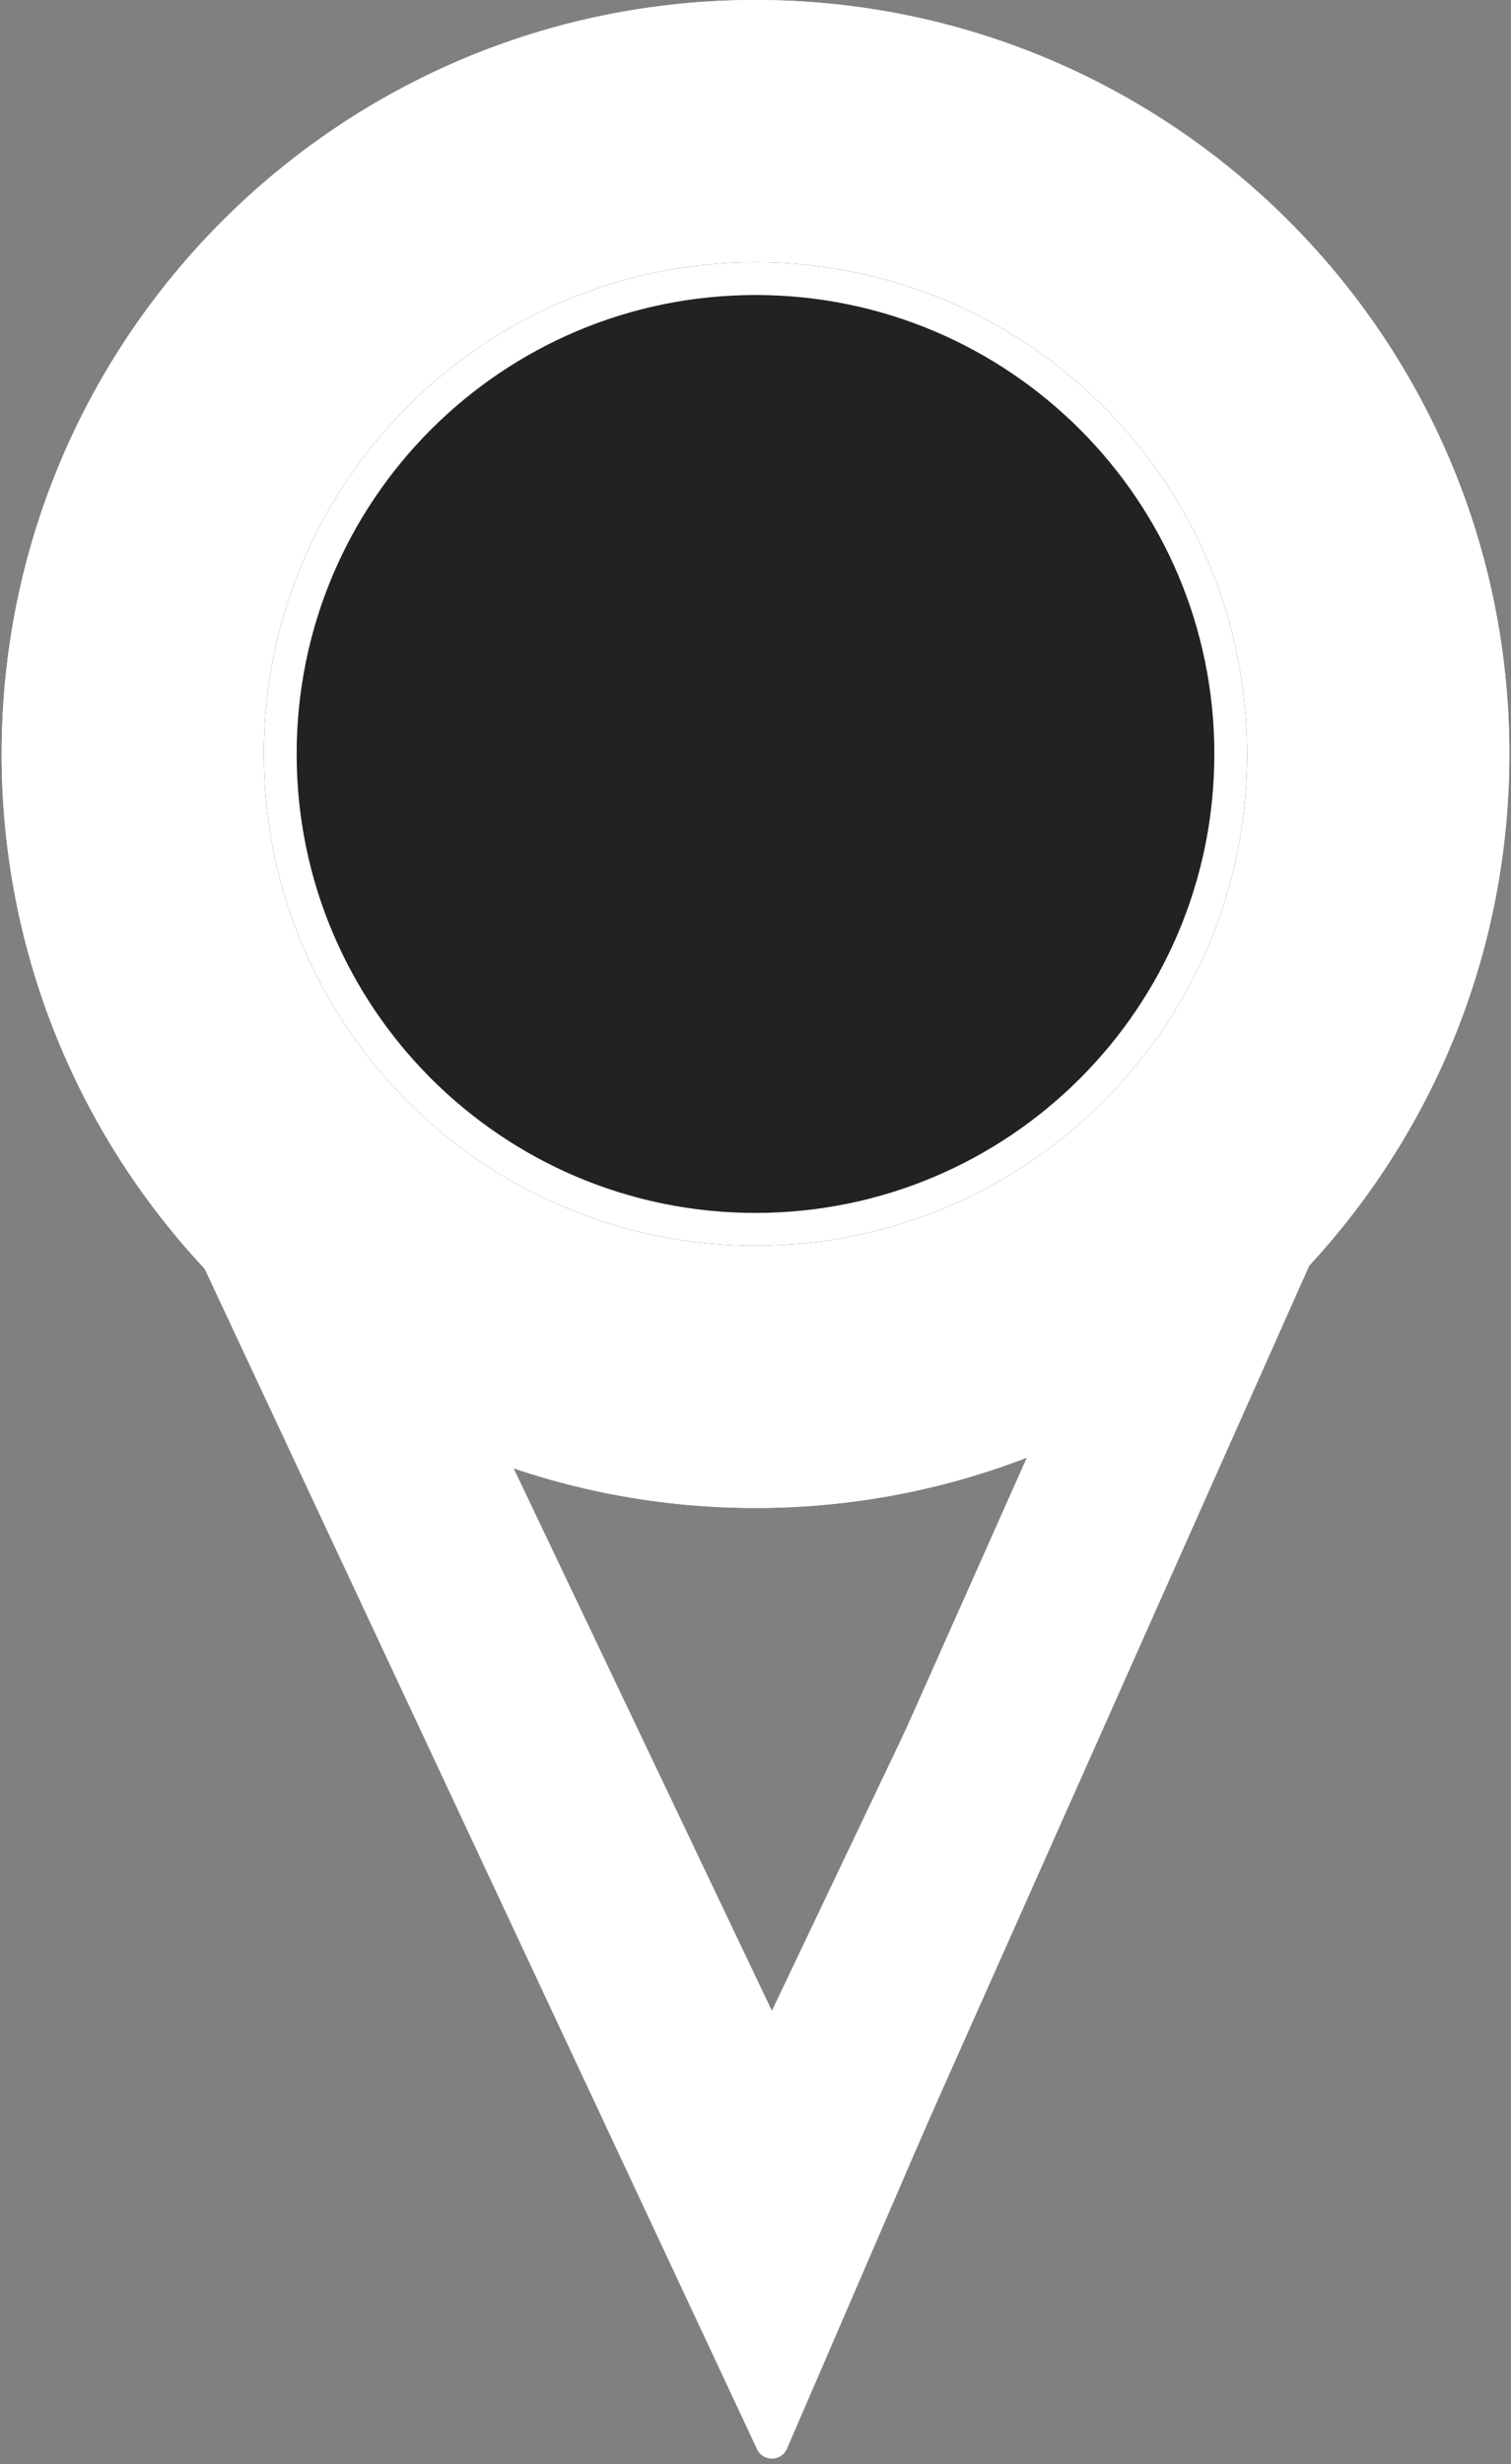 <svg width="46" height="75" xmlns="http://www.w3.org/2000/svg" xmlns:xlink="http://www.w3.org/1999/xlink" overflow="hidden"><rect width="100%" height="100%" fill="#808080" stroke="none"/><defs><clipPath id="clip0"><rect x="0" y="0" width="46" height="75"/></clipPath></defs><g clip-path="url(#clip0)"><path d="M41.877 33.986 25.418 70.947 20.419 68.72 36.877 31.76Z" fill="#FFFFFF"/><path d="M41.217 34.239 25.165 70.287 21.078 68.467 37.13 32.419Z" stroke="#FFFFFF" stroke-width="0.998" fill="none"/><path d="M45.95 22.95C45.95 35.624 35.675 45.899 23 45.899 10.325 45.899 0.05 35.624 0.05 22.95 0.05 10.275 10.325-3.54491e-15 23-7.08983e-15 35.675-1.41797e-14 45.95 10.275 45.95 22.95Z" fill="#FFFFFF"/><path d="M45.451 22.95C45.451 35.349 35.399 45.4 23 45.4 10.601 45.4 0.549 35.349 0.549 22.95 0.549 10.55 10.601 0.499 23 0.499 35.399 0.499 45.451 10.55 45.451 22.95Z" stroke="#FFFFFF" stroke-width="0.998" fill="none"/><path d="M37.967 22.95C37.967 31.216 31.266 37.917 23 37.917 14.734 37.917 8.033 31.216 8.033 22.95 8.033 14.683 14.734 7.982 23 7.982 31.266 7.982 37.967 14.683 37.967 22.95Z" fill="#212221"/><path d="M37.468 22.95C37.468 30.94 30.991 37.418 23 37.418 15.009 37.418 8.532 30.94 8.532 22.95 8.532 14.959 15.009 8.481 23 8.481 30.991 8.481 37.468 14.959 37.468 22.95Z" stroke="#FFFFFF" stroke-width="0.998" fill="none"/><path d="M1.547 27.44 23.499 74.337" stroke="#FFFFFF" stroke-width="0.998" stroke-linecap="round" fill="none"/><path d="M42.457 30.433 23.499 74.337" stroke="#FFFFFF" stroke-width="0.998" fill="none"/><path d="M13.521 41.409 23.499 62.363" stroke="#FFFFFF" stroke-width="0.998" stroke-linecap="round" fill="none"/><path d="M33.477 41.409 23.499 62.363" stroke="#FFFFFF" stroke-width="0.998" stroke-linecap="round" fill="none"/><path d="M11.055 35.9 26.09 68.143 21.408 70.326 6.373 38.084Z" fill="#FFFFFF"/><path d="M10.814 36.563 25.427 67.901 21.649 69.663 7.036 38.325Z" stroke="#FFFFFF" stroke-width="0.998" fill="none"/><path d="M23 64.857 23.998 64.857 23.998 72.84 23 72.84Z" fill="#FFFFFF"/><path d="M23 63.859 24.996 63.859 24.996 71.842 23 71.842Z" fill="#FFFFFF"/><path d="M23.499 64.358 24.497 64.358 24.497 71.343 23.499 71.343Z" stroke="#FFFFFF" stroke-width="0.998" fill="none"/><path d="M23 65.855 23.998 65.855 23.998 73.838 23 73.838Z" fill="#FFFFFF"/><path d="M25.044 71.989 23.316 72.986 18.826 65.209 20.554 64.212Z" fill="#FFFFFF"/><path d="M24.363 71.806 23.499 72.305 19.508 65.392 20.372 64.893Z" stroke="#FFFFFF" stroke-width="0.998" fill="none"/><path d="M40.116 37.904 24.107 73.855 22.426 73.107 38.435 37.155Z" fill="#FFFFFF"/><path d="M39.457 38.157 23.854 73.196 23.085 72.854 38.688 37.814Z" stroke="#FFFFFF" stroke-width="0.998" fill="none"/></g></svg>